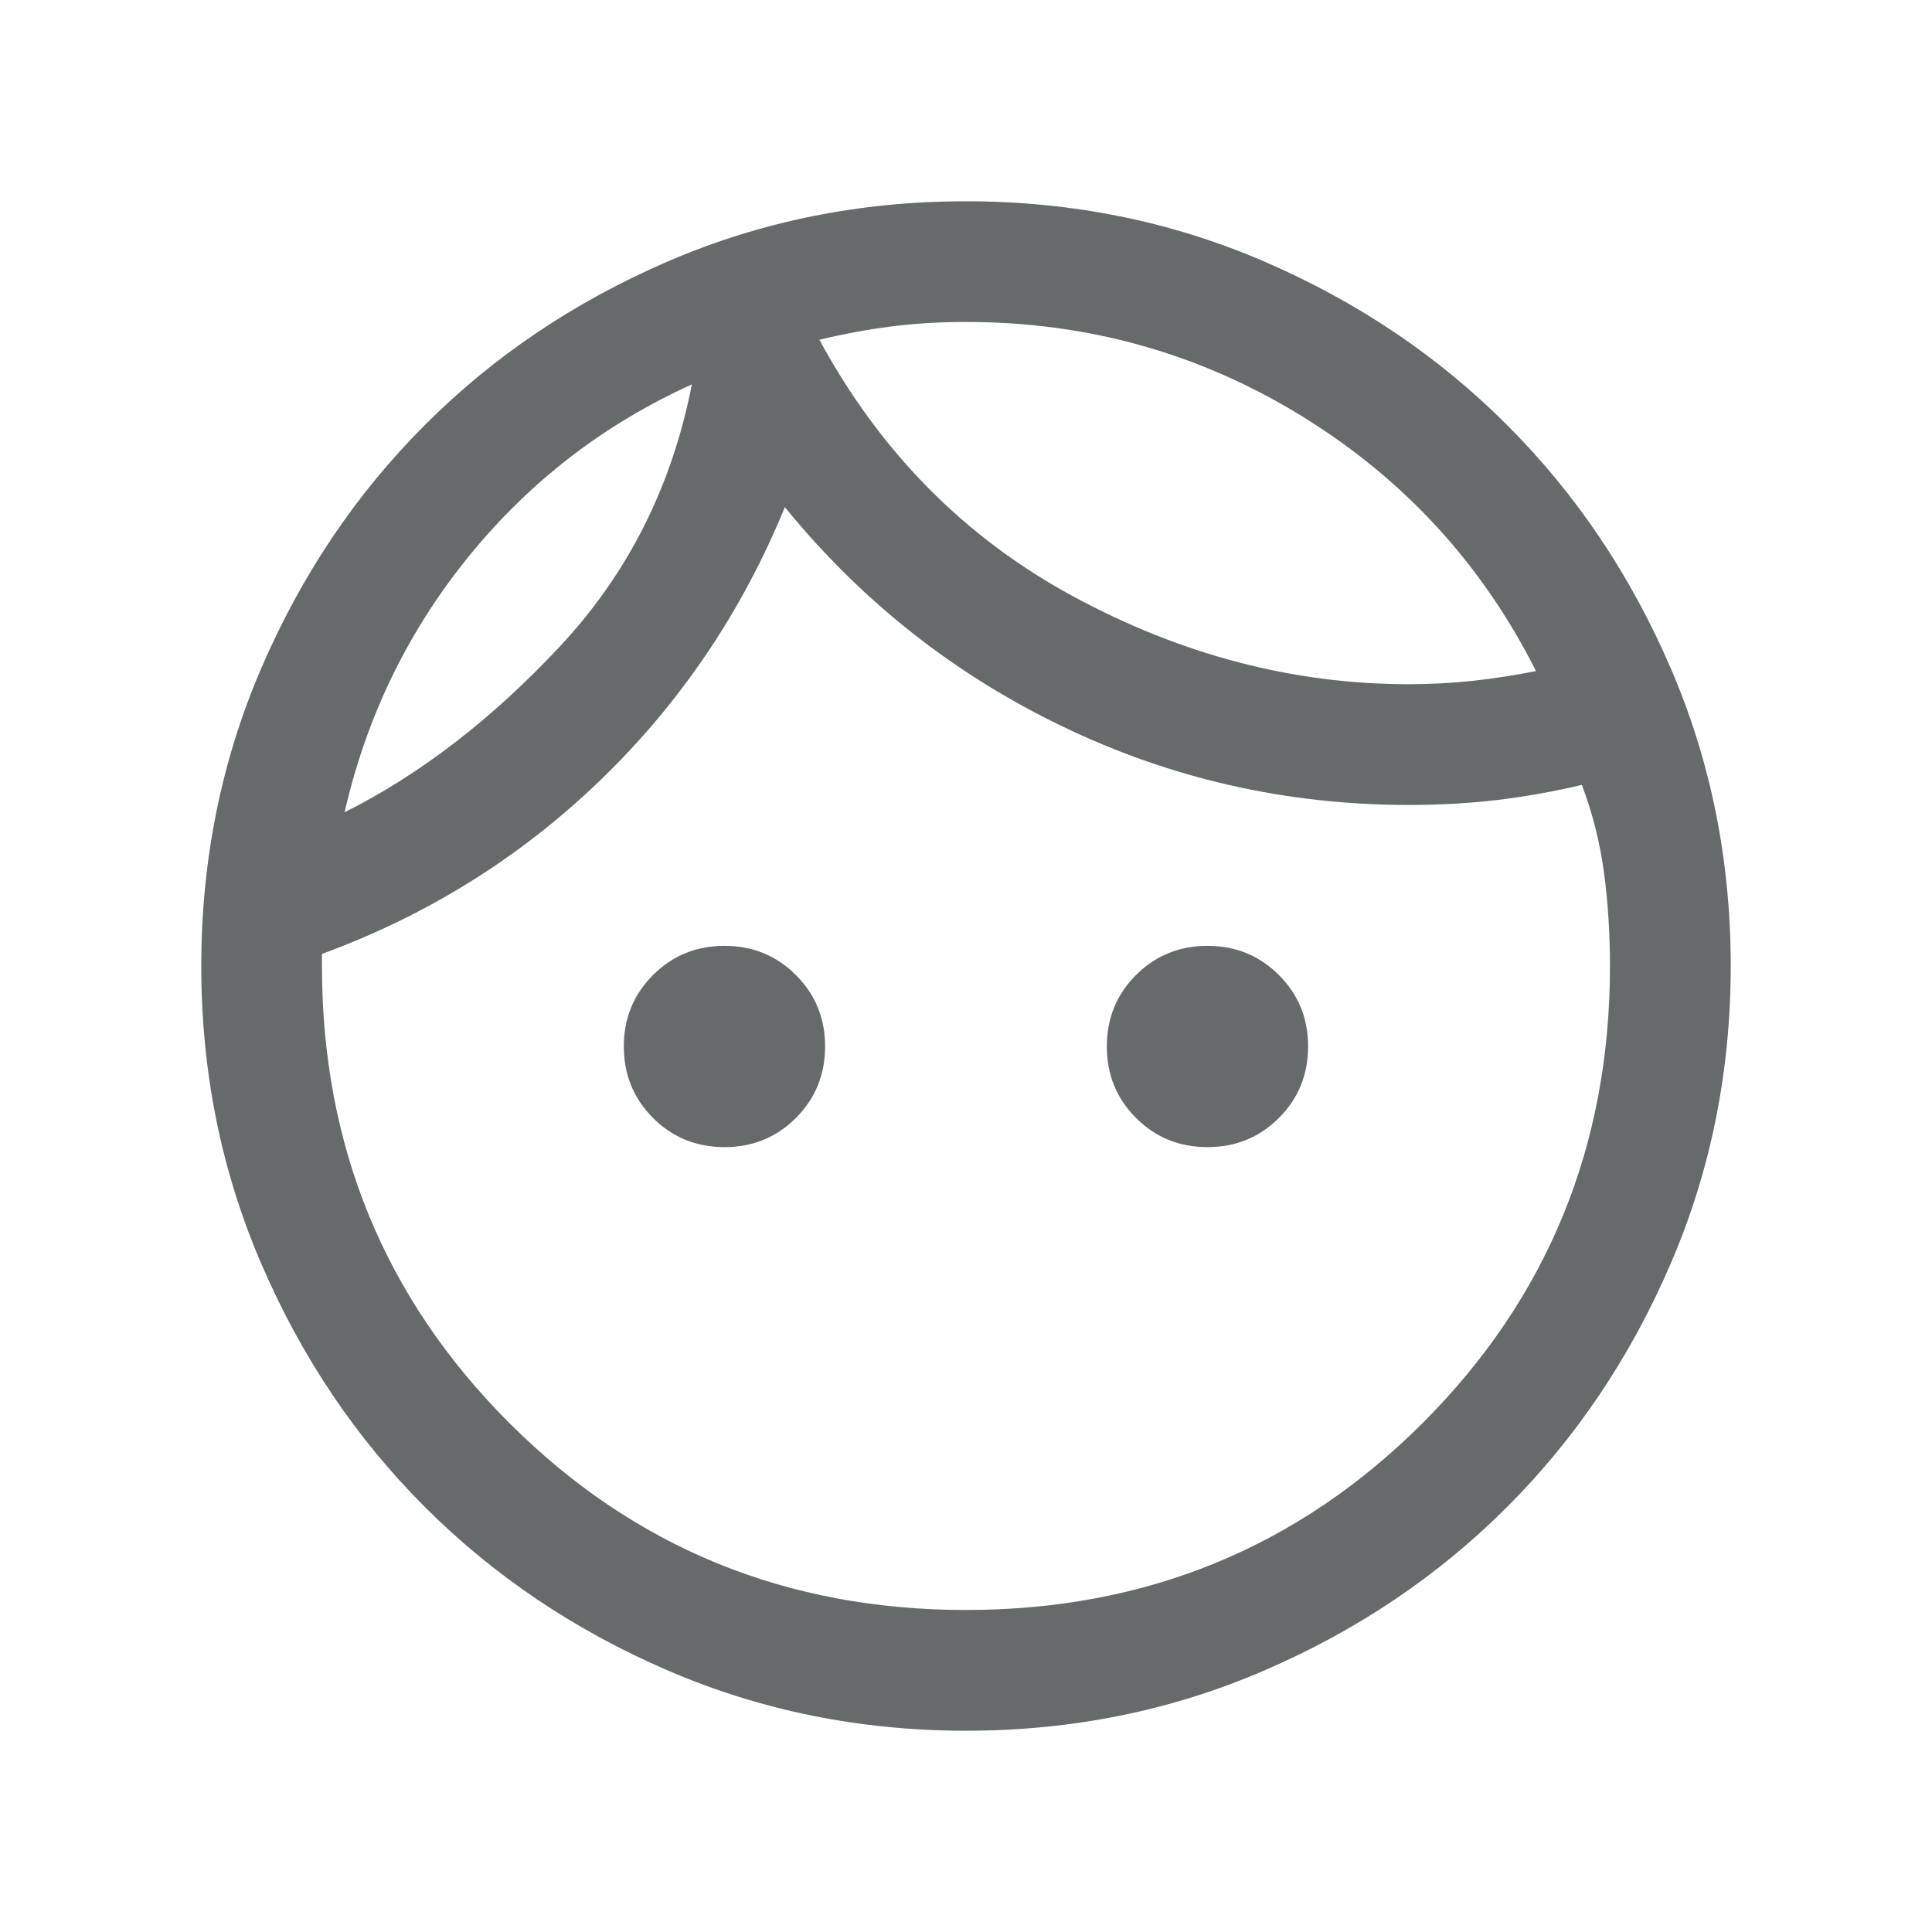 <svg width="28" height="28" viewBox="0 0 28 28" fill="none" xmlns="http://www.w3.org/2000/svg">
    <path d="M10.5 16.625C10.091 16.625 9.746 16.484 9.464 16.202C9.182 15.92 9.041 15.575 9.041 15.166C9.041 14.758 9.182 14.413 9.464 14.131C9.746 13.849 10.091 13.708 10.5 13.708C10.908 13.708 11.253 13.849 11.535 14.131C11.817 14.413 11.958 14.758 11.958 15.166C11.958 15.575 11.817 15.92 11.535 16.202C11.253 16.484 10.908 16.625 10.5 16.625ZM17.5 16.625C17.091 16.625 16.746 16.484 16.464 16.202C16.182 15.92 16.041 15.575 16.041 15.166C16.041 14.758 16.182 14.413 16.464 14.131C16.746 13.849 17.091 13.708 17.5 13.708C17.908 13.708 18.253 13.849 18.535 14.131C18.817 14.413 18.958 14.758 18.958 15.166C18.958 15.575 18.817 15.92 18.535 16.202C18.253 16.484 17.908 16.625 17.5 16.625ZM14 23.333C16.605 23.333 18.812 22.429 20.621 20.621C22.429 18.812 23.333 16.605 23.333 14C23.333 13.533 23.304 13.081 23.246 12.644C23.187 12.206 23.08 11.783 22.925 11.375C22.517 11.472 22.108 11.545 21.7 11.594C21.291 11.642 20.864 11.666 20.416 11.666C18.647 11.666 16.975 11.287 15.4 10.529C13.825 9.771 12.483 8.711 11.375 7.35C10.753 8.866 9.863 10.184 8.706 11.302C7.549 12.42 6.203 13.261 4.666 13.825V14C4.666 16.605 5.571 18.812 7.379 20.621C9.187 22.429 11.394 23.333 14 23.333ZM14.002 25.083C12.469 25.083 11.028 24.792 9.679 24.21C8.33 23.629 7.157 22.839 6.159 21.842C5.161 20.845 4.372 19.672 3.79 18.323C3.208 16.975 2.917 15.535 2.917 14.002C2.917 12.469 3.207 11.028 3.789 9.679C4.371 8.33 5.16 7.157 6.158 6.159C7.155 5.161 8.328 4.372 9.676 3.79C11.024 3.208 12.465 2.917 13.998 2.917C15.531 2.917 16.972 3.207 18.32 3.789C19.669 4.371 20.843 5.16 21.84 6.158C22.838 7.155 23.628 8.328 24.21 9.676C24.792 11.024 25.083 12.465 25.083 13.998C25.083 15.531 24.792 16.972 24.21 18.32C23.629 19.669 22.839 20.843 21.842 21.84C20.845 22.838 19.672 23.628 18.323 24.21C16.975 24.792 15.535 25.083 14.002 25.083ZM11.875 4.924C12.759 6.555 13.985 7.794 15.553 8.643C17.122 9.492 18.743 9.916 20.416 9.916C20.734 9.916 21.043 9.9 21.344 9.867C21.646 9.834 21.951 9.787 22.261 9.726C21.482 8.178 20.353 6.947 18.874 6.035C17.395 5.123 15.771 4.666 14 4.666C13.608 4.666 13.243 4.689 12.904 4.733C12.565 4.777 12.222 4.841 11.875 4.924ZM4.994 11.772C6.09 11.223 7.131 10.421 8.117 9.366C9.103 8.31 9.739 7.045 10.027 5.571C8.751 6.149 7.672 6.981 6.791 8.067C5.91 9.152 5.311 10.387 4.994 11.772Z" fill="#666A6B"/>
</svg>